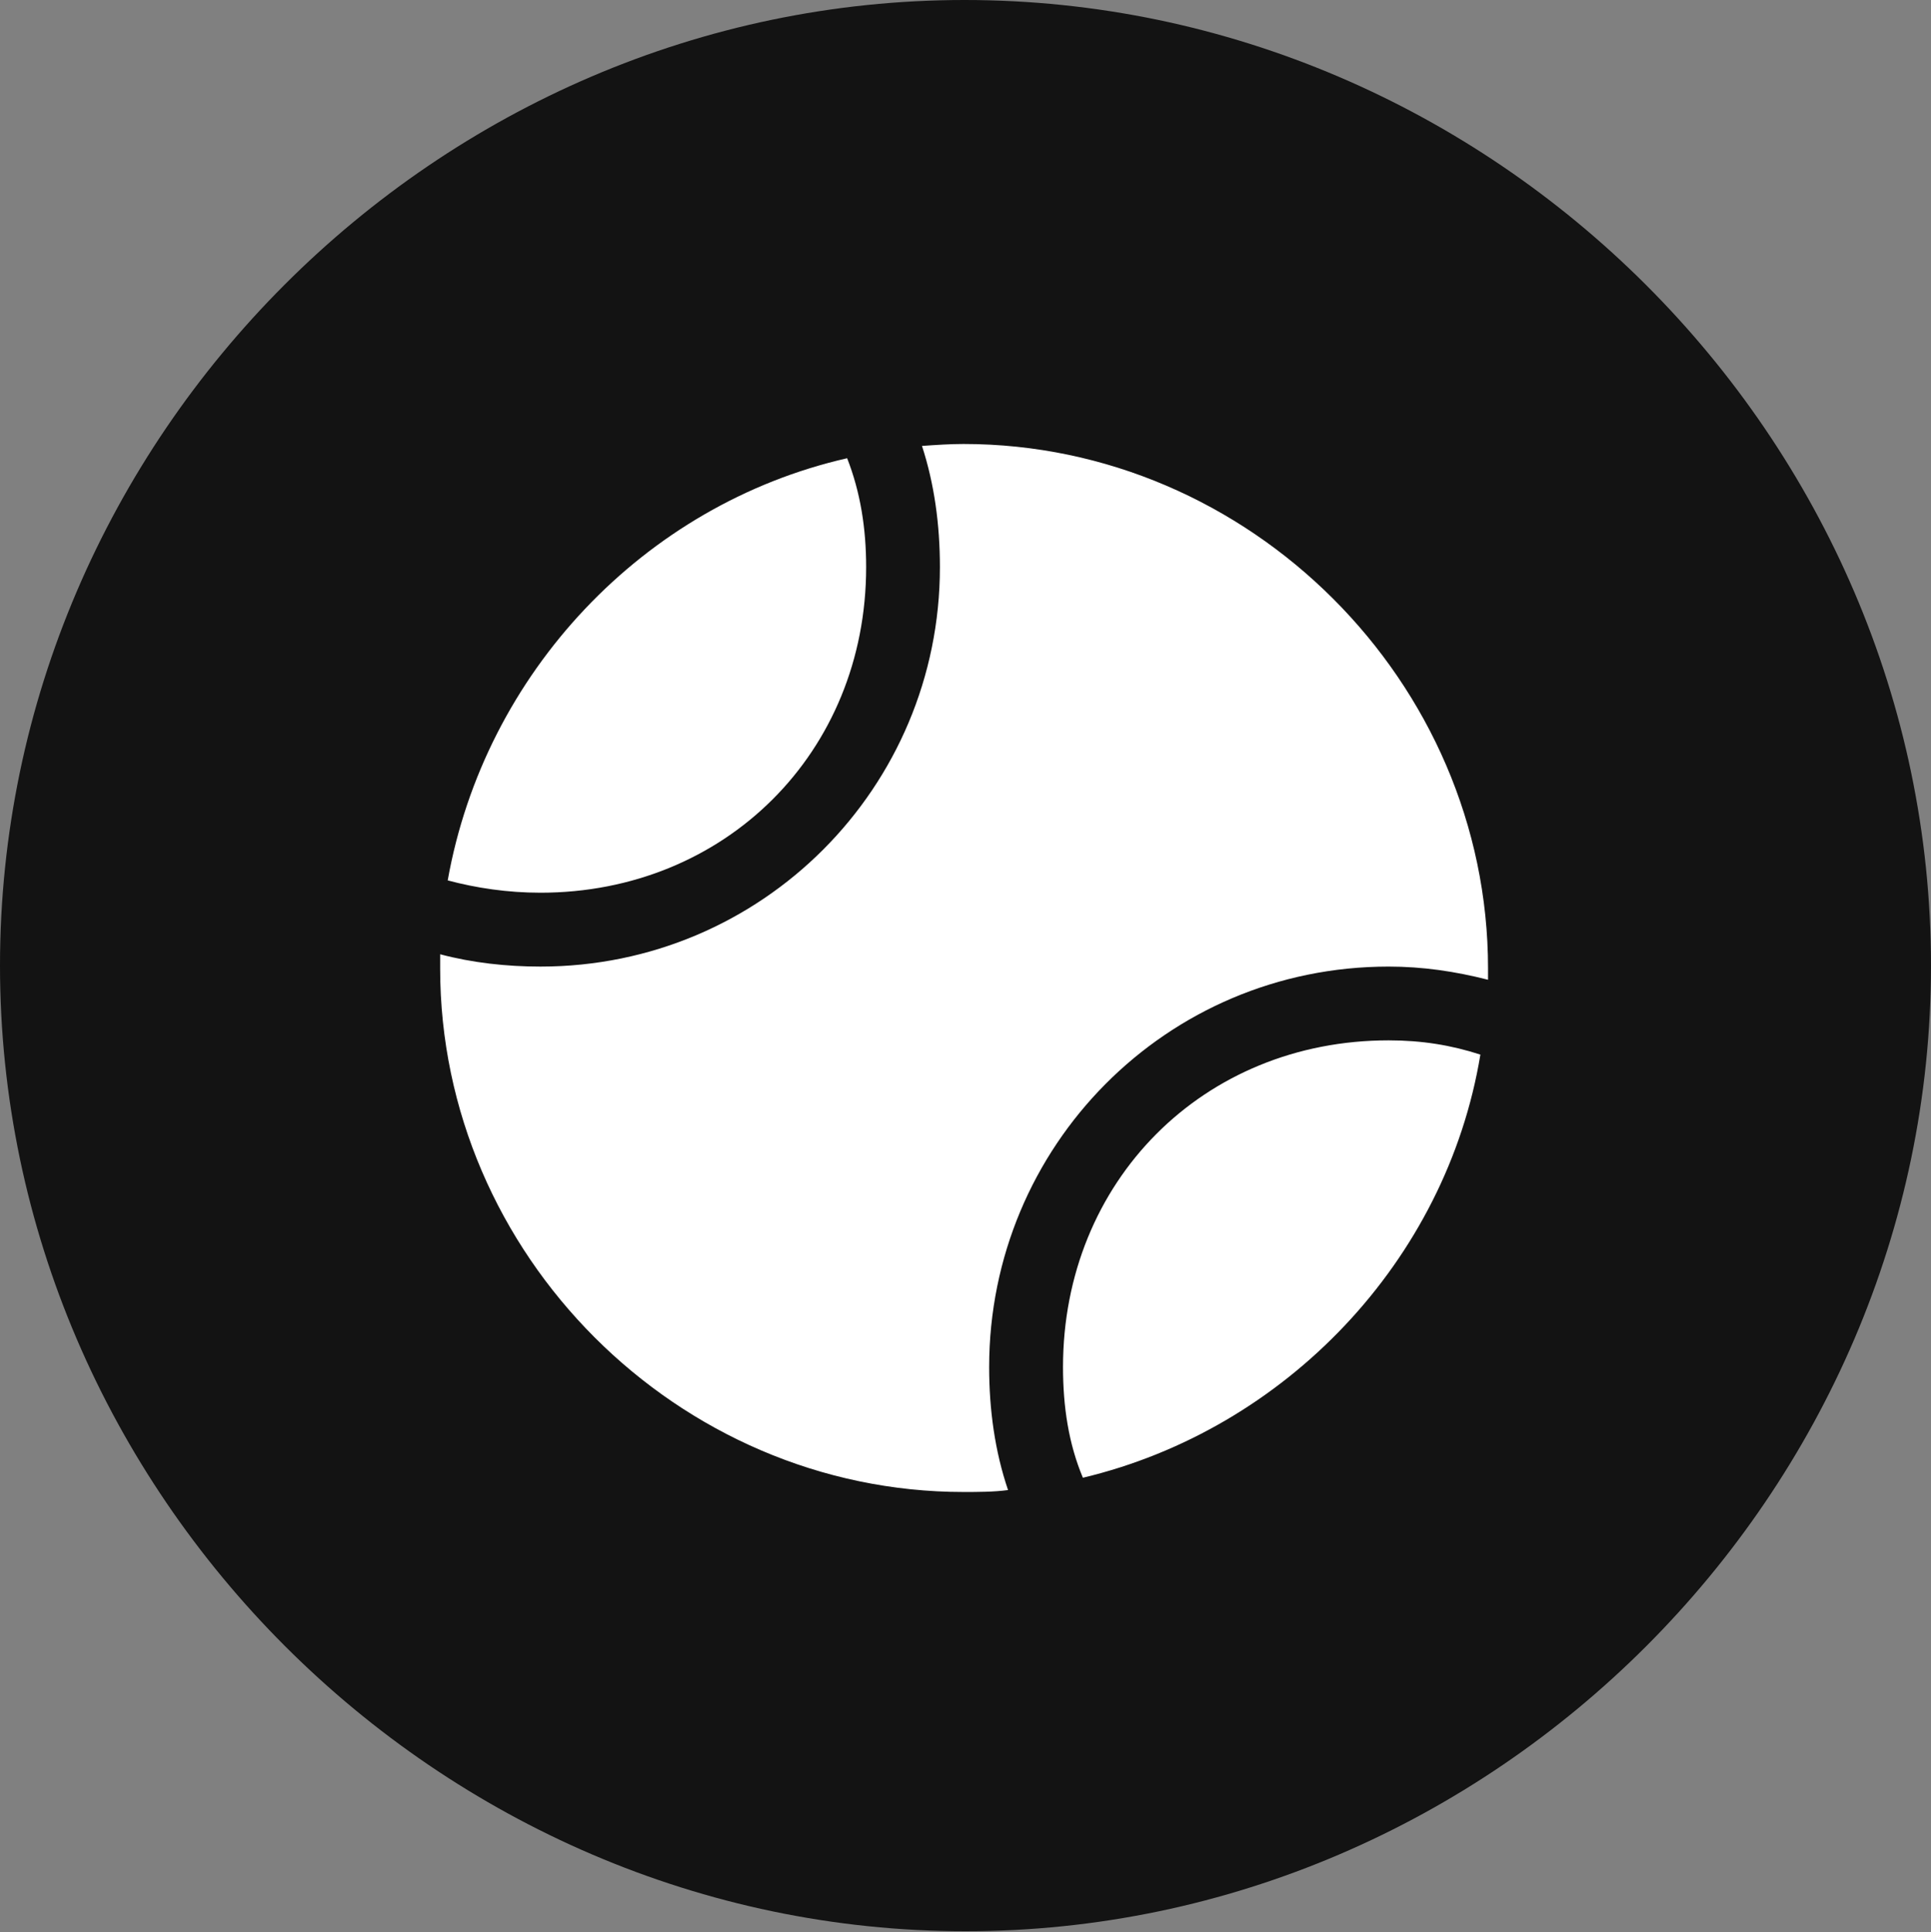 <?xml version="1.0" encoding="UTF-8"?>
<!--Generator: Apple Native CoreSVG 175.5-->
<!DOCTYPE svg
PUBLIC "-//W3C//DTD SVG 1.1//EN"
       "http://www.w3.org/Graphics/SVG/1.1/DTD/svg11.dtd">
<svg version="1.1" xmlns="http://www.w3.org/2000/svg" xmlns:xlink="http://www.w3.org/1999/xlink" width="19.922" height="19.932">
 <rect width="100%" height="100%" fill="#808080" stroke="none"/>
 <g>
  <rect height="19.932" opacity="0" width="19.922" x="0" y="0"/>
  <path d="M9.961 19.922C15.41 19.922 19.922 15.4 19.922 9.961C19.922 4.512 15.4 0 9.951 0C4.512 0 0 4.512 0 9.961C0 15.4 4.521 19.922 9.961 19.922Z" fill="#000000" fill-opacity="0.85"/>
  <path d="M4.619 9.082C5 6.943 6.641 5.205 8.74 4.727C8.877 5.078 8.936 5.449 8.936 5.85C8.936 7.764 7.48 9.209 5.576 9.209C5.234 9.209 4.912 9.16 4.619 9.082ZM9.941 15.391C6.992 15.391 4.541 12.94 4.541 9.99C4.541 9.941 4.541 9.893 4.541 9.844C4.873 9.932 5.225 9.971 5.576 9.971C7.861 9.971 9.697 8.125 9.697 5.85C9.697 5.41 9.639 4.99 9.512 4.6C9.658 4.59 9.795 4.58 9.941 4.58C12.891 4.58 15.352 7.031 15.352 9.99C15.352 10.029 15.352 10.068 15.352 10.107C15.01 10.02 14.678 9.971 14.326 9.971C12.031 9.971 10.205 11.826 10.205 14.102C10.205 14.541 10.264 14.971 10.4 15.371C10.254 15.391 10.088 15.391 9.941 15.391ZM11.172 15.244C11.025 14.893 10.967 14.512 10.967 14.102C10.967 12.188 12.412 10.732 14.326 10.732C14.668 10.732 14.971 10.781 15.273 10.879C14.922 13.008 13.262 14.746 11.172 15.244Z" fill="#ffffff"/>
 </g>
</svg>
